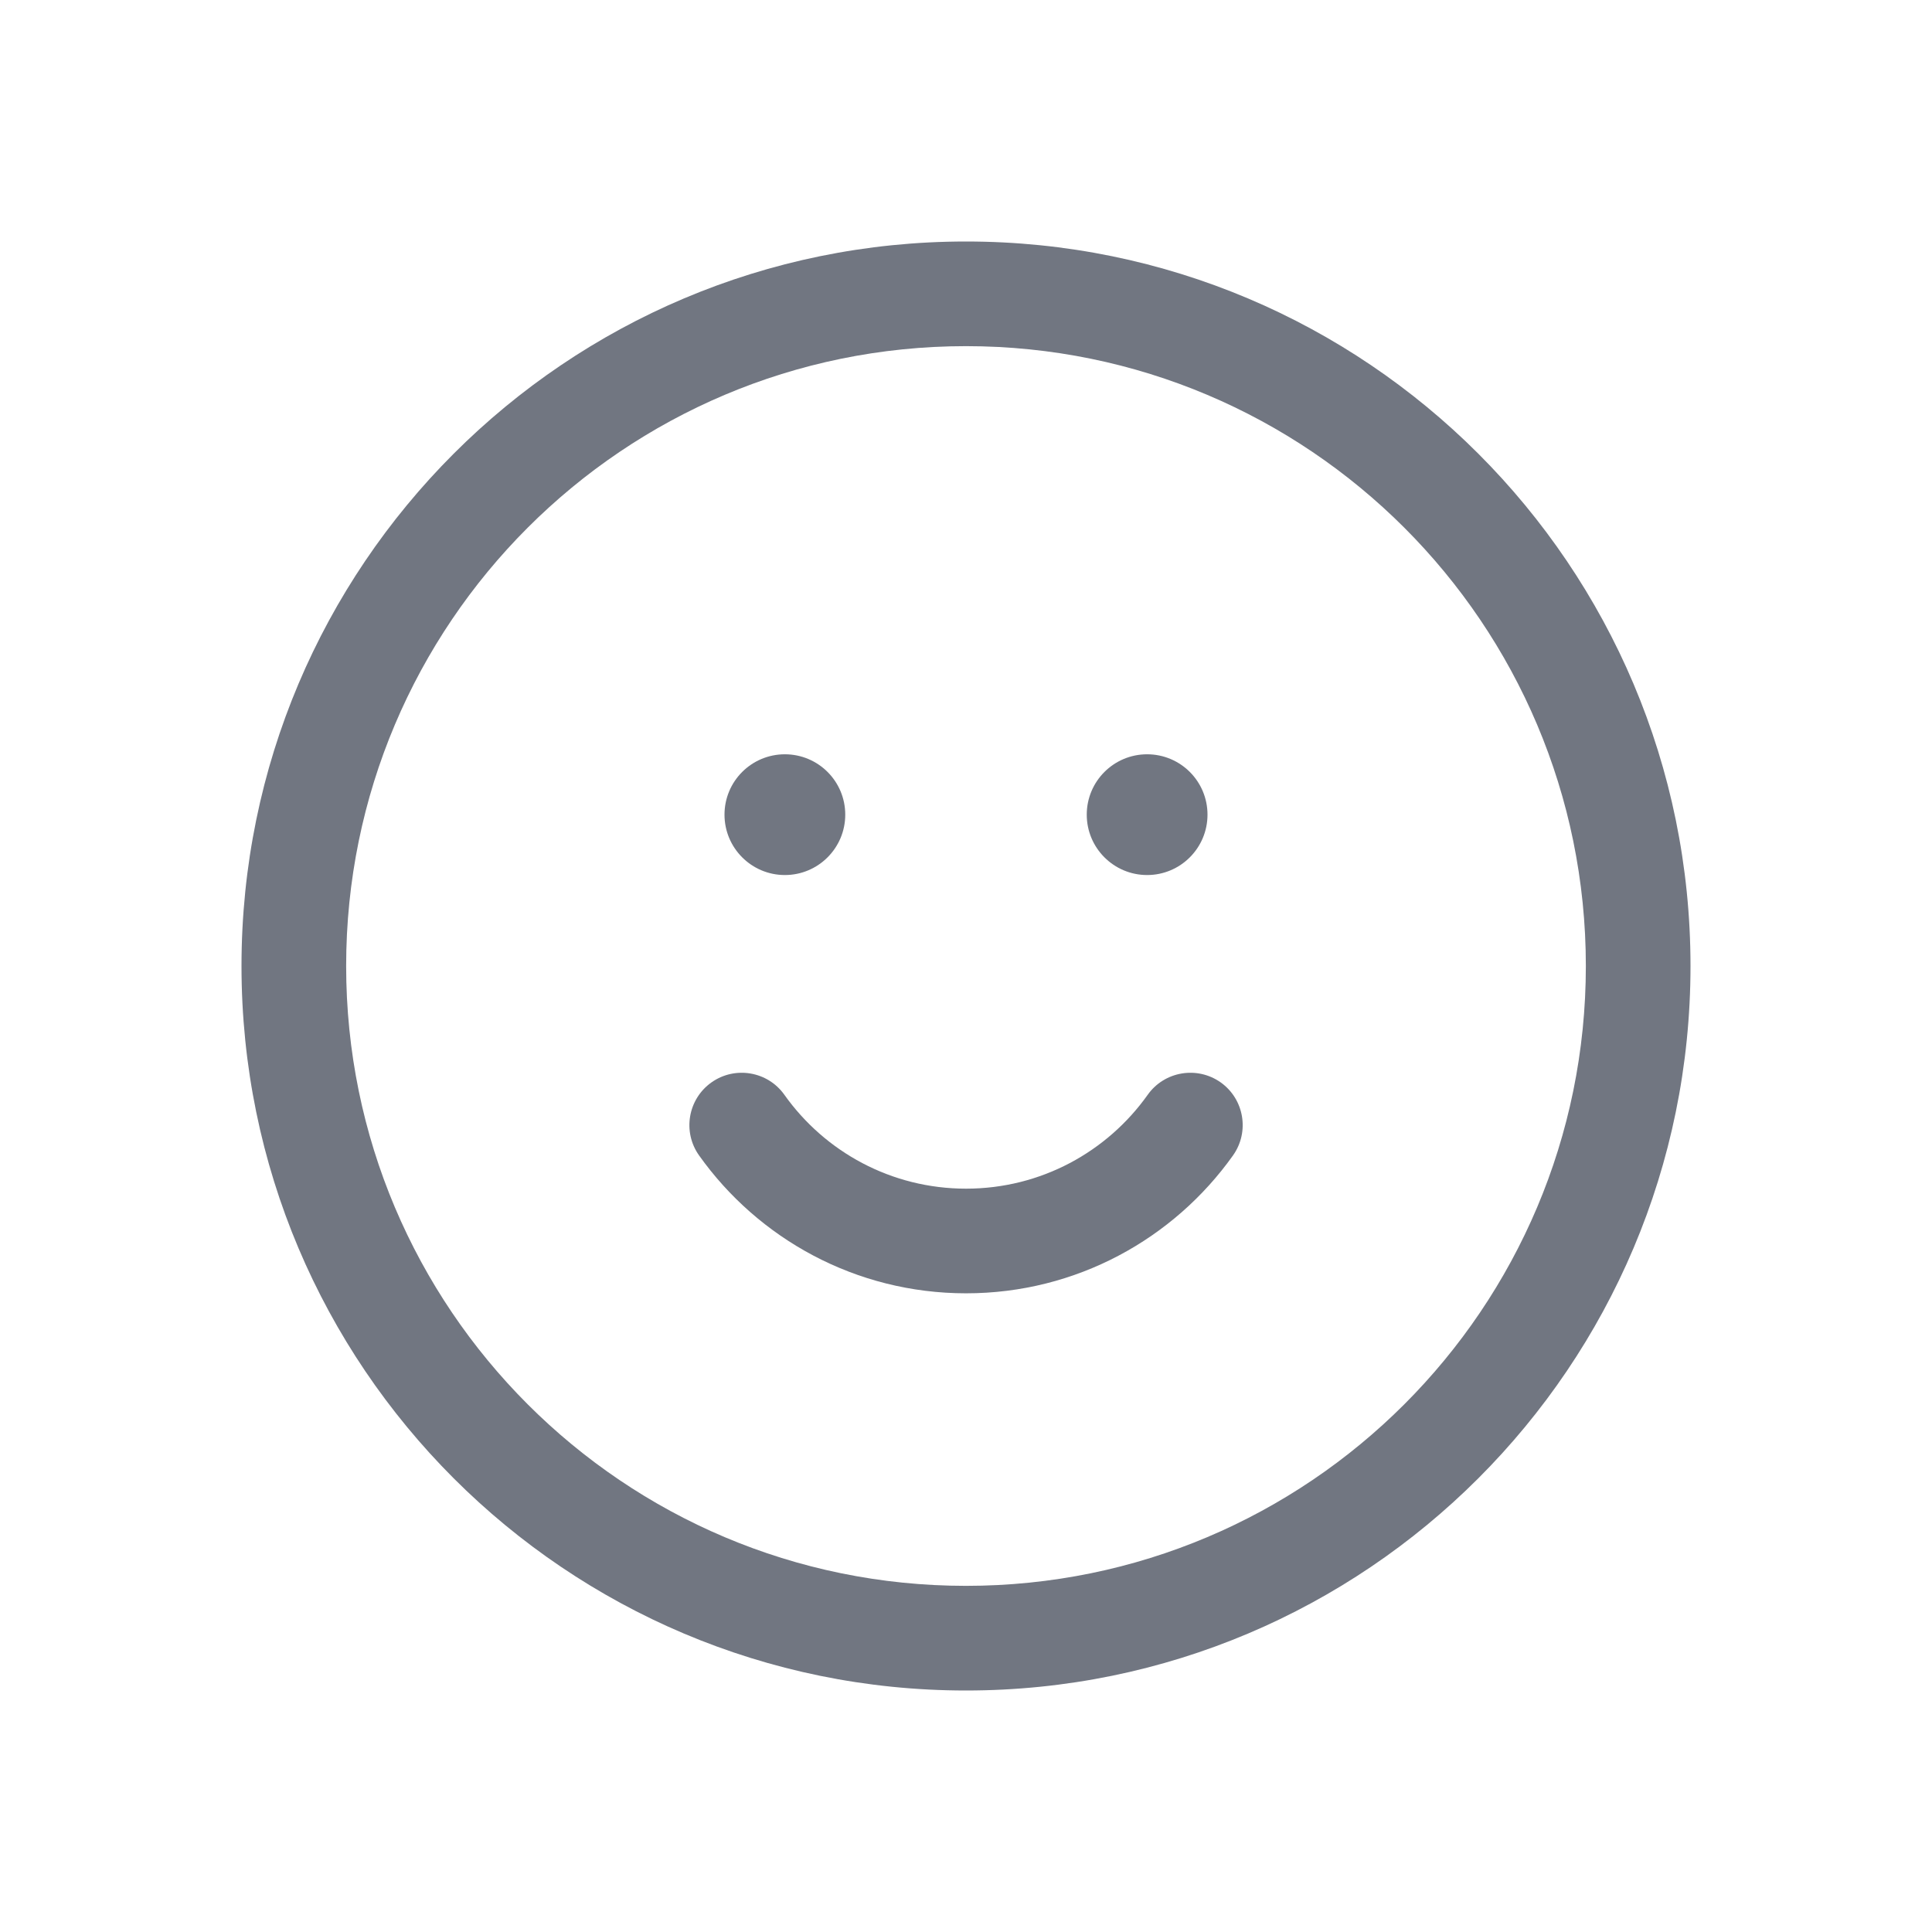 <svg width="24" height="24" viewBox="0 0 24 24" fill="none" xmlns="http://www.w3.org/2000/svg">
<path d="M12.001 14.766C11.07 14.766 10.246 14.307 9.744 13.6C9.536 13.307 9.13 13.239 8.838 13.446C8.545 13.654 8.476 14.06 8.684 14.353C9.42 15.388 10.631 16.066 12.001 16.066C13.37 16.066 14.581 15.388 15.317 14.353C15.525 14.06 15.456 13.654 15.164 13.446C14.871 13.239 14.465 13.307 14.257 13.6C13.755 14.307 12.931 14.766 12.001 14.766Z" fill="#717681"/>
<path d="M14.25 9.37C14.664 9.37 15 9.705 15 10.12C15 10.534 14.664 10.87 14.25 10.87C13.836 10.87 13.5 10.534 13.5 10.12C13.5 9.705 13.836 9.37 14.25 9.37Z" fill="#717681"/>
<path d="M10.5 10.12C10.5 9.705 10.164 9.37 9.75 9.37C9.336 9.37 9 9.705 9 10.12C9 10.534 9.336 10.87 9.75 10.87C10.164 10.87 10.5 10.534 10.5 10.12Z" fill="#717681"/>
<path fill-rule="evenodd" clip-rule="evenodd" d="M21 12C21 16.971 16.971 21 12 21C7.029 21 3 16.971 3 12C3 7.029 7.029 3 12 3C16.971 3 21 7.029 21 12ZM19.7 12C19.7 16.253 16.253 19.7 12 19.7C7.747 19.7 4.3 16.253 4.3 12C4.3 7.747 7.747 4.3 12 4.3C16.253 4.3 19.7 7.747 19.7 12Z" fill="#717681"/>
</svg>
